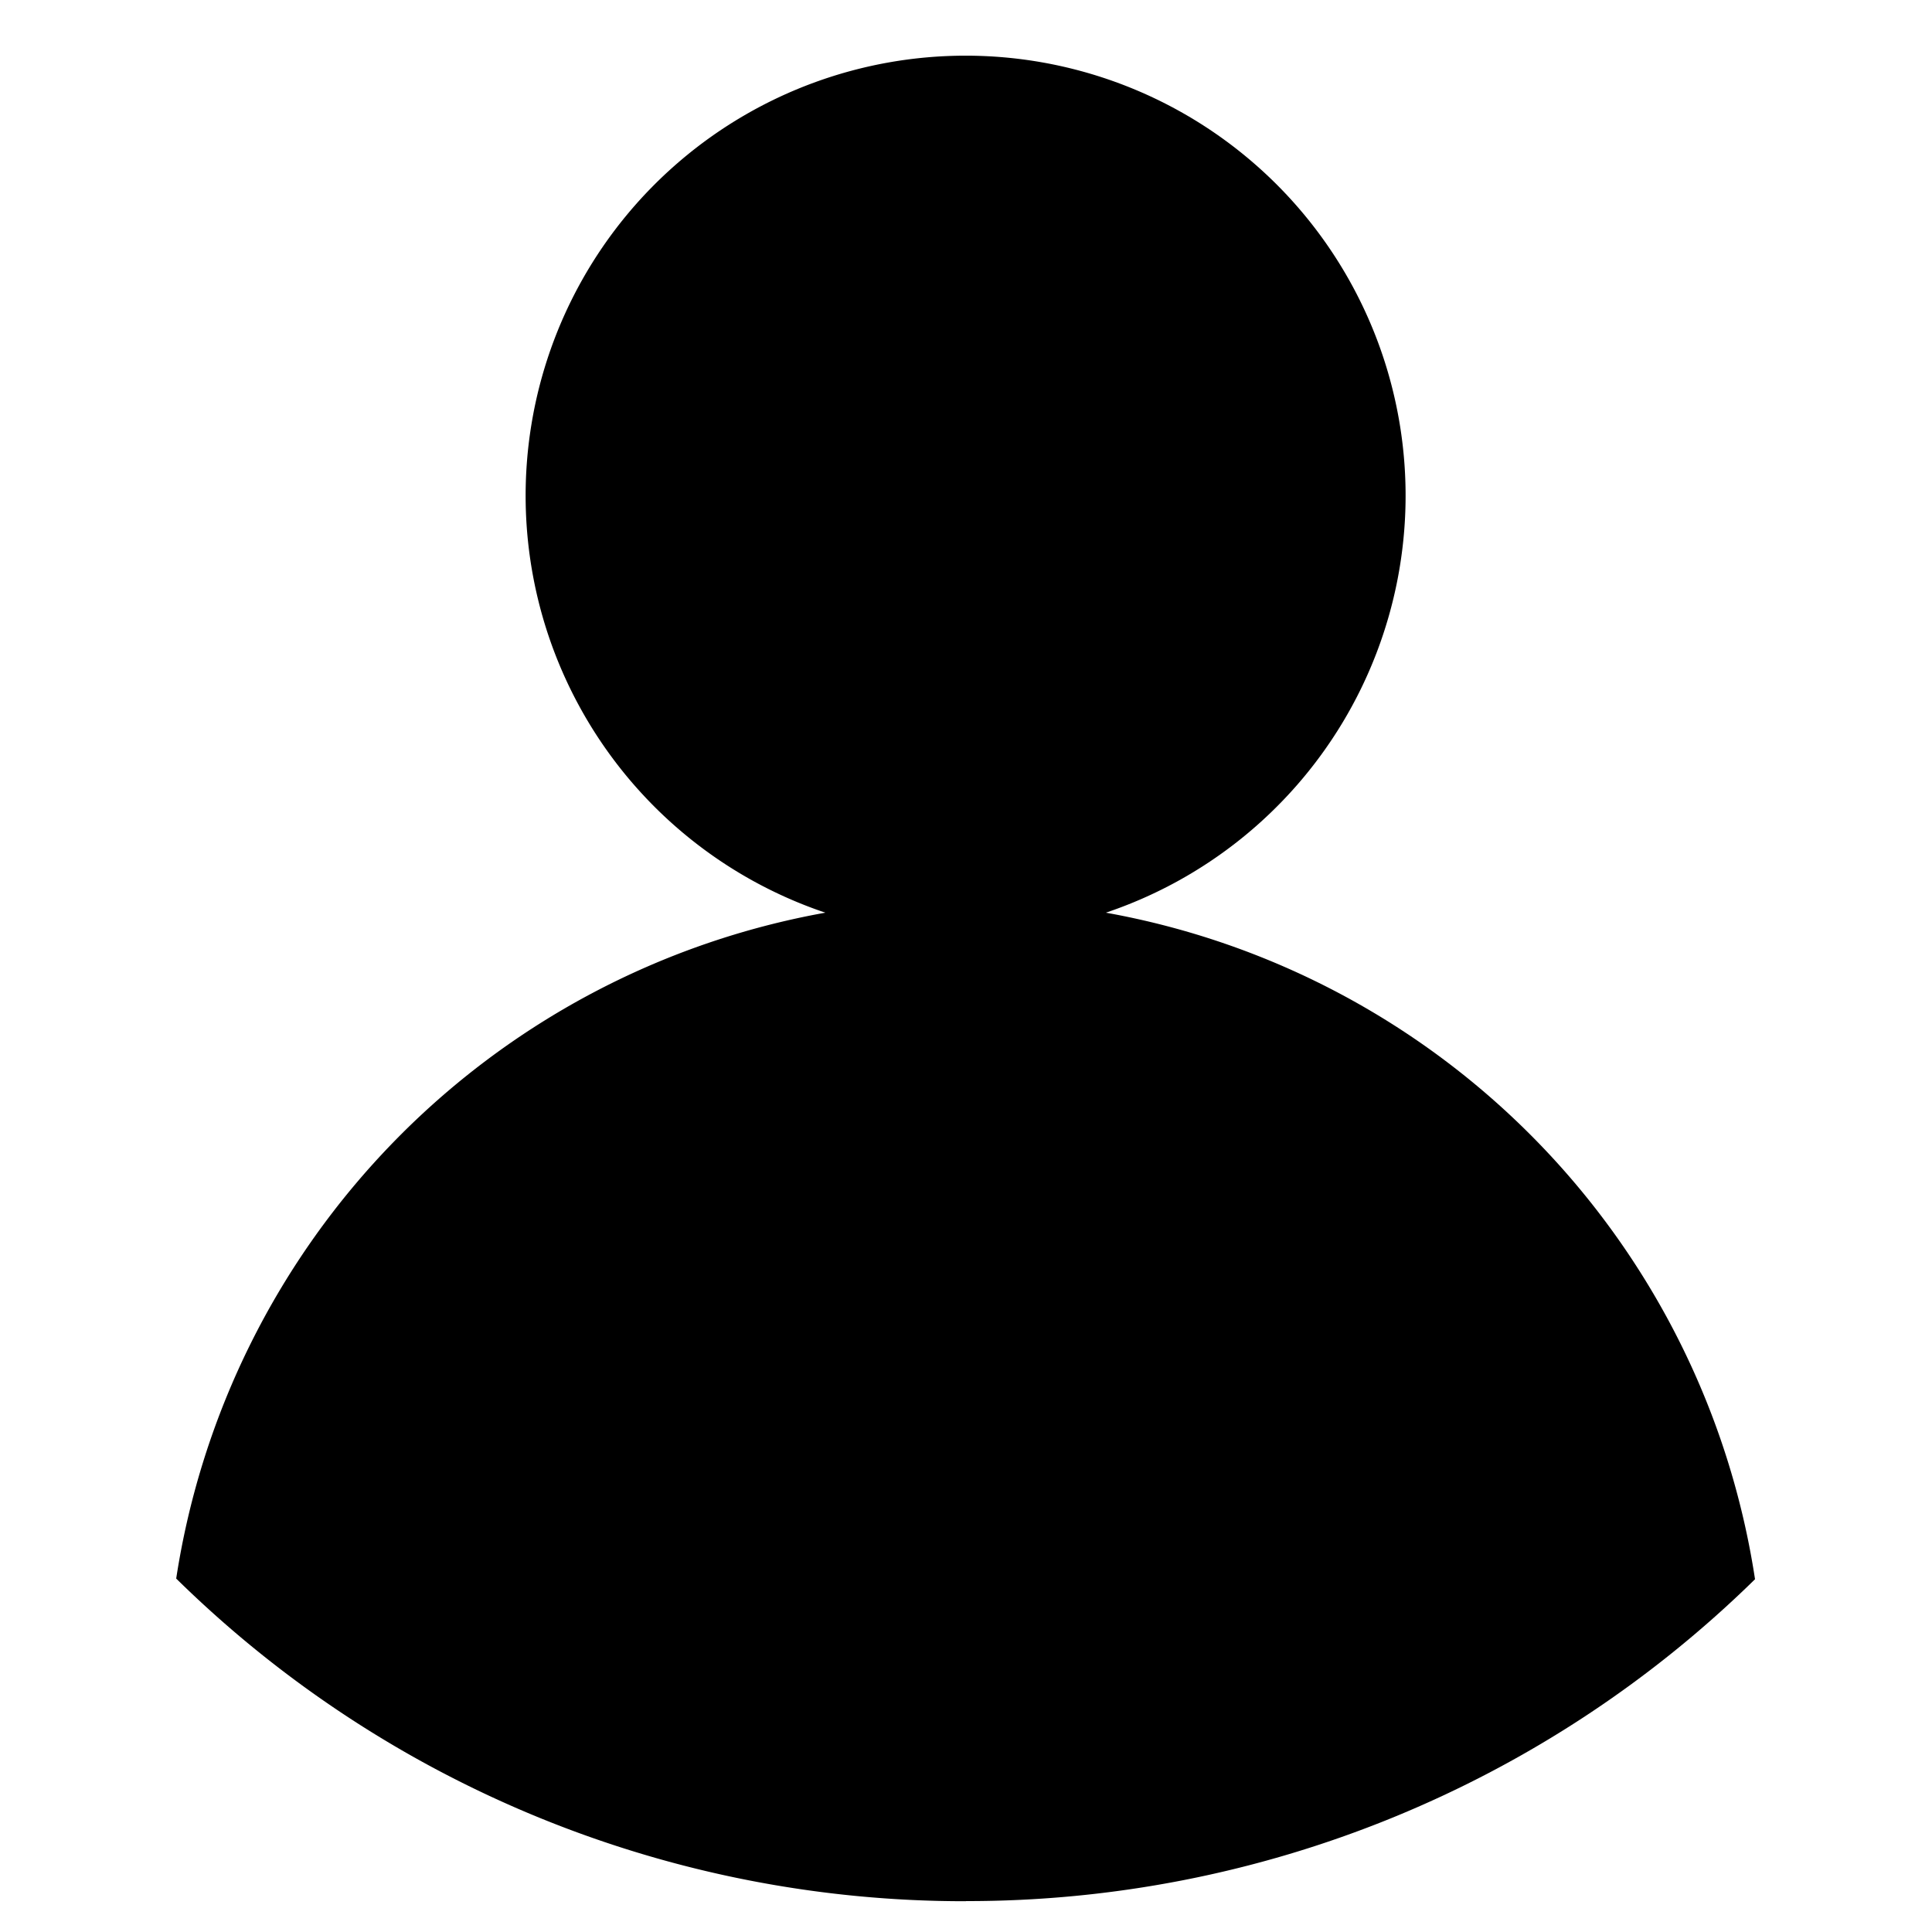 <?xml version="1.0" standalone="no"?><!DOCTYPE svg PUBLIC "-//W3C//DTD SVG 1.1//EN" "http://www.w3.org/Graphics/SVG/1.1/DTD/svg11.dtd"><svg t="1578280949195" class="icon" viewBox="0 0 1024 1024" version="1.1" xmlns="http://www.w3.org/2000/svg" p-id="4231" xmlns:xlink="http://www.w3.org/1999/xlink" width="48" height="48"><defs><style type="text/css"></style></defs><path d="M512 1007.684a595.968 595.968 0 0 1-418.611-171.008 423.799 423.799 0 0 1 344.064-352.939 233.199 233.199 0 1 1 148.685 0 423.799 423.799 0 0 1 344.064 353.28A595.968 595.968 0 0 1 512 1007.616z" p-id="4232"></path></svg>